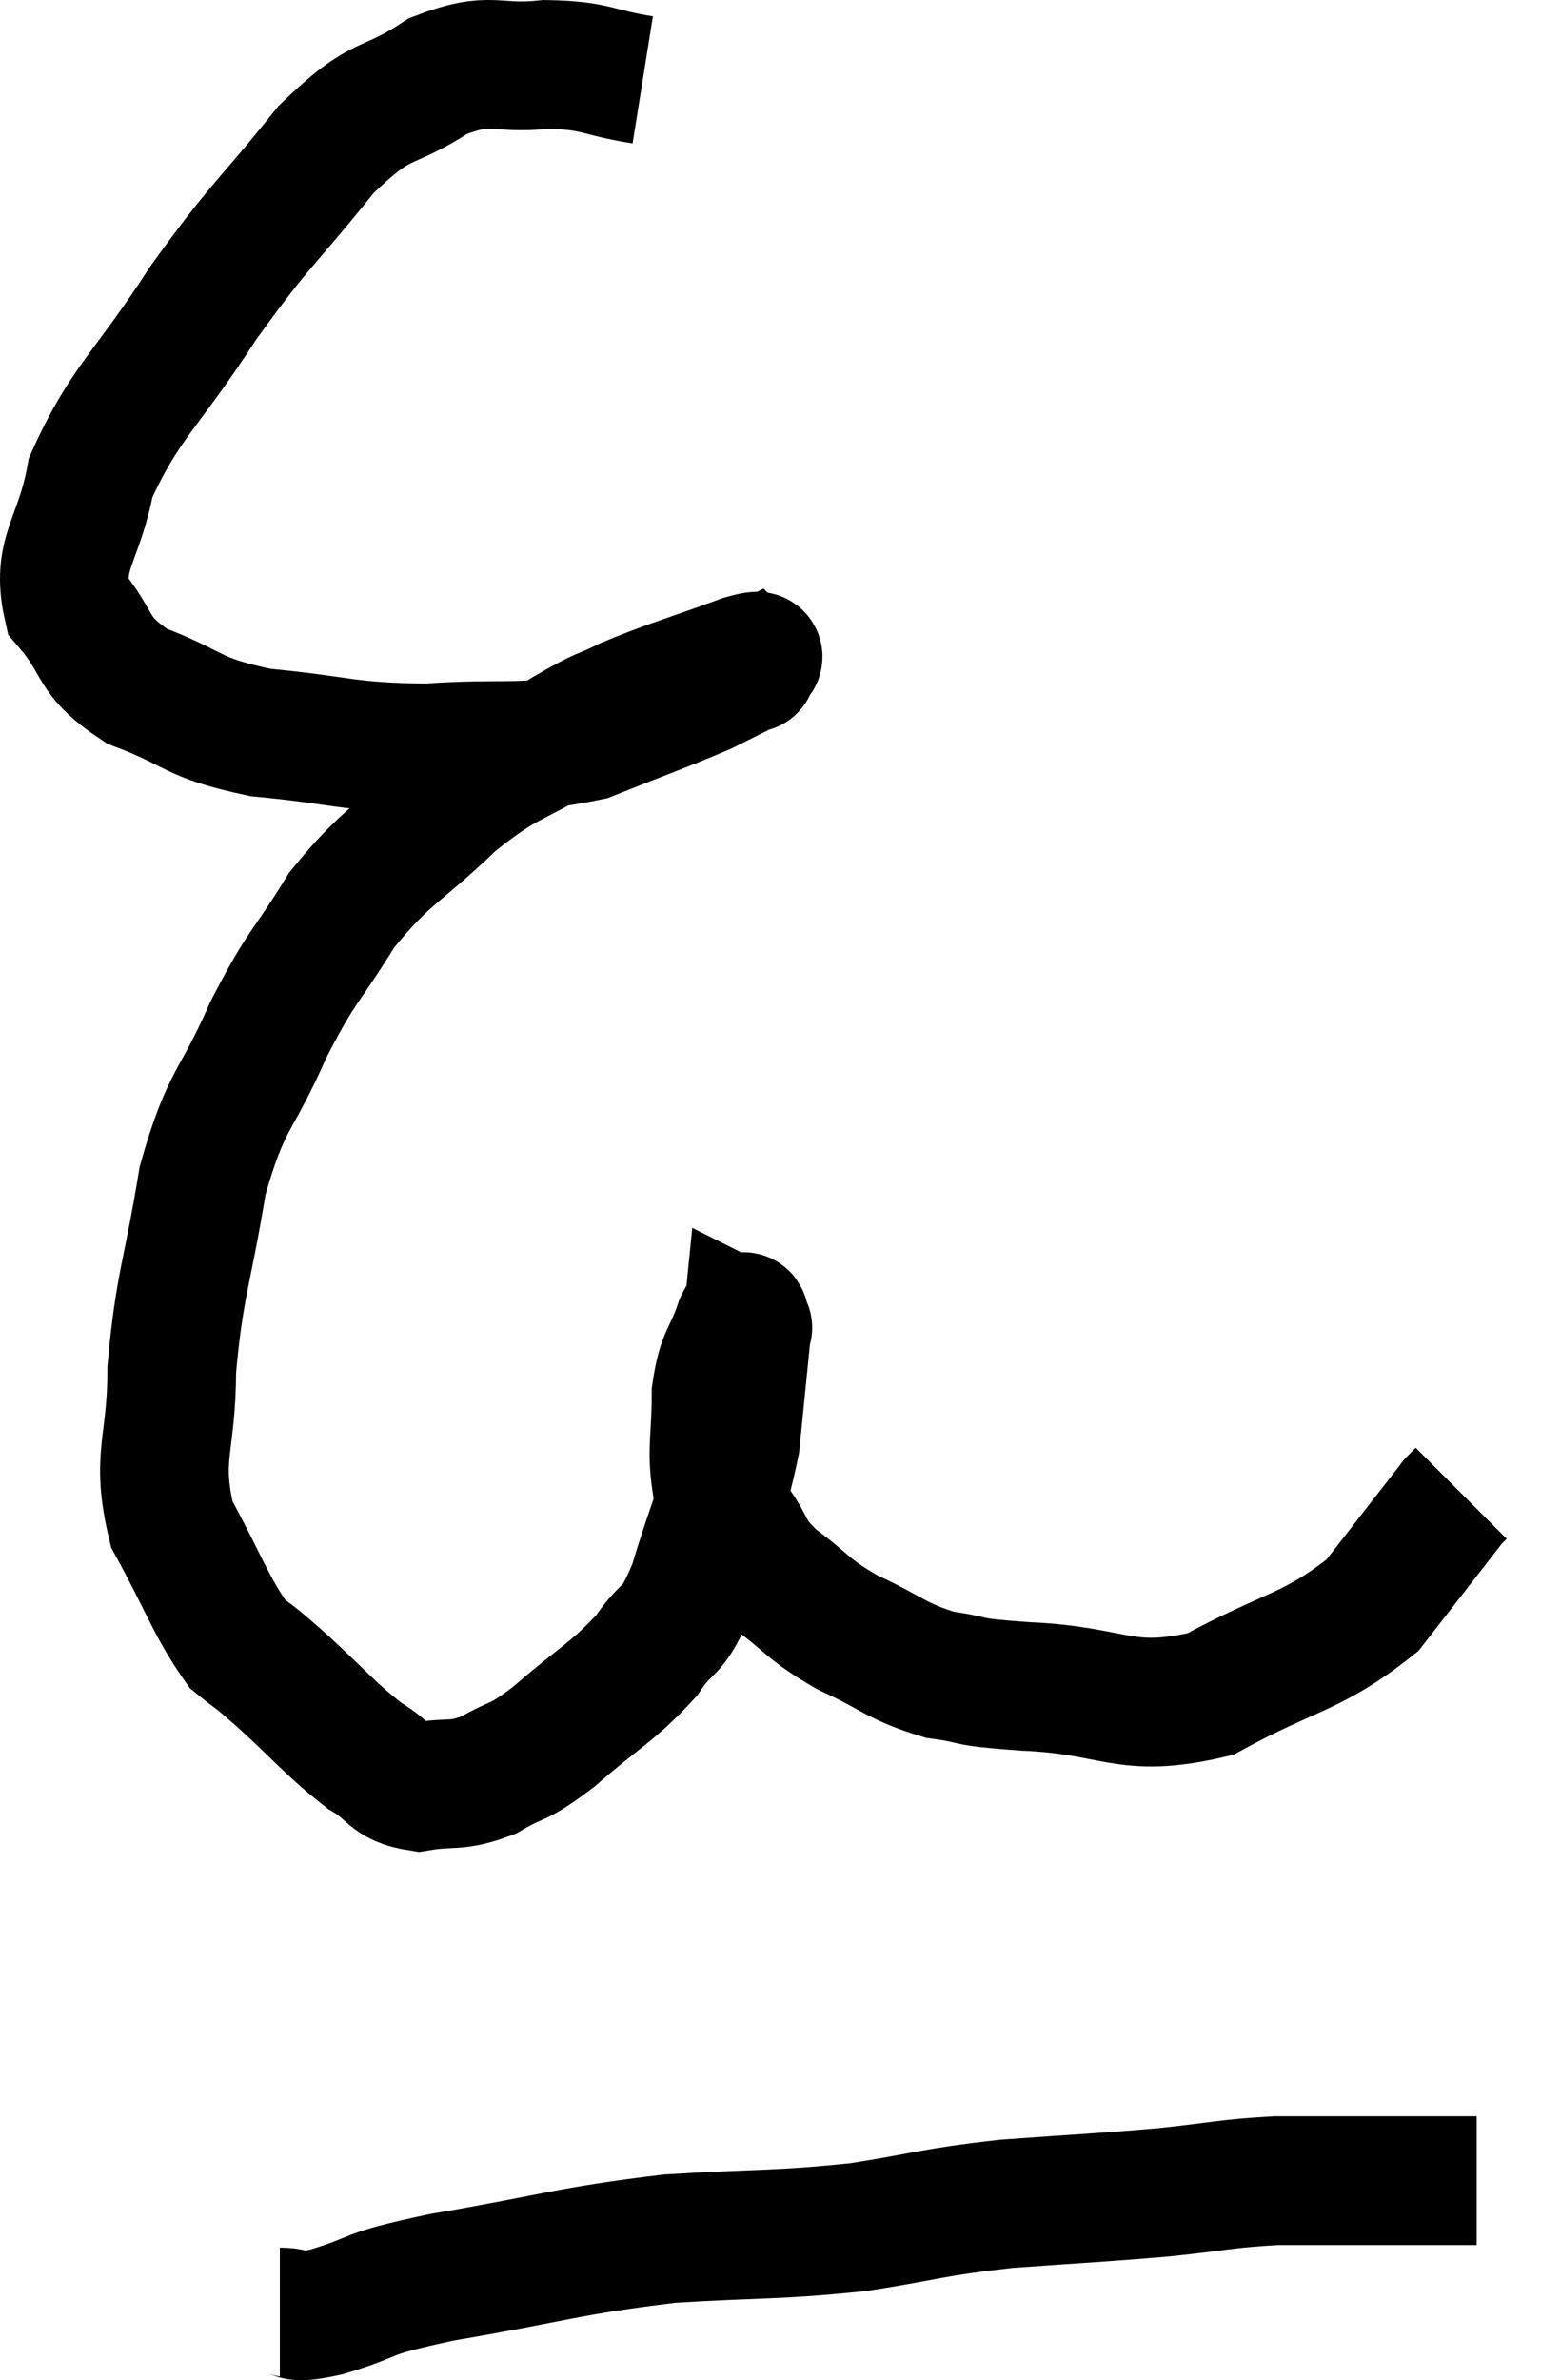 <svg xmlns="http://www.w3.org/2000/svg" viewBox="8.011 4.279 23.949 36.981" width="23.949" height="36.981"><path d="M 18 5.52 C 17.25 5.4, 17.295 5.295, 16.5 5.28 C 15.66 5.37, 15.675 5.13, 14.82 5.46 C 13.95 6.03, 13.995 5.715, 13.08 6.6 C 12.12 7.8, 12.075 7.725, 11.16 9 C 10.29 10.35, 9.945 10.53, 9.42 11.7 C 9.24 12.69, 8.88 12.87, 9.06 13.68 C 9.6 14.31, 9.39 14.445, 10.14 14.94 C 11.1 15.3, 10.935 15.42, 12.06 15.66 C 13.35 15.78, 13.365 15.885, 14.64 15.9 C 15.9 15.81, 16.08 15.945, 17.16 15.72 C 18.06 15.36, 18.33 15.27, 18.96 15 C 19.32 14.82, 19.5 14.73, 19.68 14.64 C 19.68 14.64, 19.71 14.67, 19.68 14.64 C 19.62 14.58, 20.04 14.385, 19.56 14.52 C 18.66 14.85, 18.45 14.895, 17.76 15.18 C 17.28 15.42, 17.475 15.27, 16.8 15.66 C 15.93 16.2, 15.93 16.05, 15.06 16.74 C 14.19 17.58, 14.04 17.535, 13.32 18.42 C 12.75 19.35, 12.72 19.23, 12.18 20.28 C 11.67 21.45, 11.535 21.3, 11.16 22.62 C 10.92 24.09, 10.8 24.225, 10.68 25.56 C 10.68 26.76, 10.425 26.895, 10.68 27.96 C 11.19 28.89, 11.28 29.22, 11.7 29.82 C 12.03 30.09, 11.865 29.925, 12.36 30.36 C 13.02 30.96, 13.14 31.14, 13.68 31.56 C 14.1 31.8, 14.04 31.965, 14.52 32.04 C 15.06 31.95, 15.075 32.055, 15.6 31.86 C 16.11 31.56, 16.005 31.725, 16.62 31.26 C 17.34 30.63, 17.52 30.585, 18.06 30 C 18.42 29.46, 18.435 29.745, 18.78 28.92 C 19.11 27.81, 19.23 27.705, 19.44 26.7 C 19.53 25.8, 19.575 25.35, 19.62 24.9 C 19.62 24.9, 19.65 24.915, 19.62 24.9 C 19.56 24.87, 19.62 24.585, 19.5 24.84 C 19.32 25.38, 19.23 25.305, 19.14 25.92 C 19.14 26.61, 19.065 26.79, 19.14 27.3 C 19.29 27.63, 19.215 27.585, 19.44 27.96 C 19.74 28.38, 19.605 28.38, 20.04 28.8 C 20.61 29.22, 20.535 29.265, 21.18 29.64 C 21.9 29.97, 21.93 30.09, 22.62 30.3 C 23.28 30.39, 22.89 30.405, 23.94 30.48 C 25.38 30.54, 25.47 30.915, 26.82 30.6 C 28.08 29.91, 28.395 29.97, 29.34 29.22 C 29.97 28.41, 30.285 28.005, 30.6 27.6 C 30.6 27.6, 30.57 27.63, 30.6 27.6 C 30.66 27.54, 30.69 27.51, 30.72 27.48 L 30.72 27.48" fill="none" stroke="black" stroke-width="2"></path><path d="M 12.36 40.2 C 12.72 40.2, 12.45 40.335, 13.08 40.2 C 13.98 39.93, 13.545 39.945, 14.88 39.66 C 16.65 39.36, 16.8 39.255, 18.42 39.06 C 19.89 38.97, 20.055 39.015, 21.36 38.88 C 22.5 38.7, 22.455 38.655, 23.64 38.52 C 24.87 38.43, 25.05 38.43, 26.1 38.34 C 26.97 38.25, 27.045 38.205, 27.84 38.16 C 28.56 38.16, 28.77 38.16, 29.28 38.16 C 29.58 38.16, 29.73 38.16, 29.88 38.16 C 29.88 38.16, 29.835 38.16, 29.88 38.16 C 29.97 38.16, 29.91 38.16, 30.06 38.16 C 30.27 38.16, 30.3 38.16, 30.48 38.16 C 30.63 38.16, 30.66 38.16, 30.78 38.16 C 30.87 38.16, 30.915 38.16, 30.96 38.16 C 30.96 38.16, 30.96 38.16, 30.96 38.16 L 30.96 38.16" fill="none" stroke="black" stroke-width="2"></path></svg>